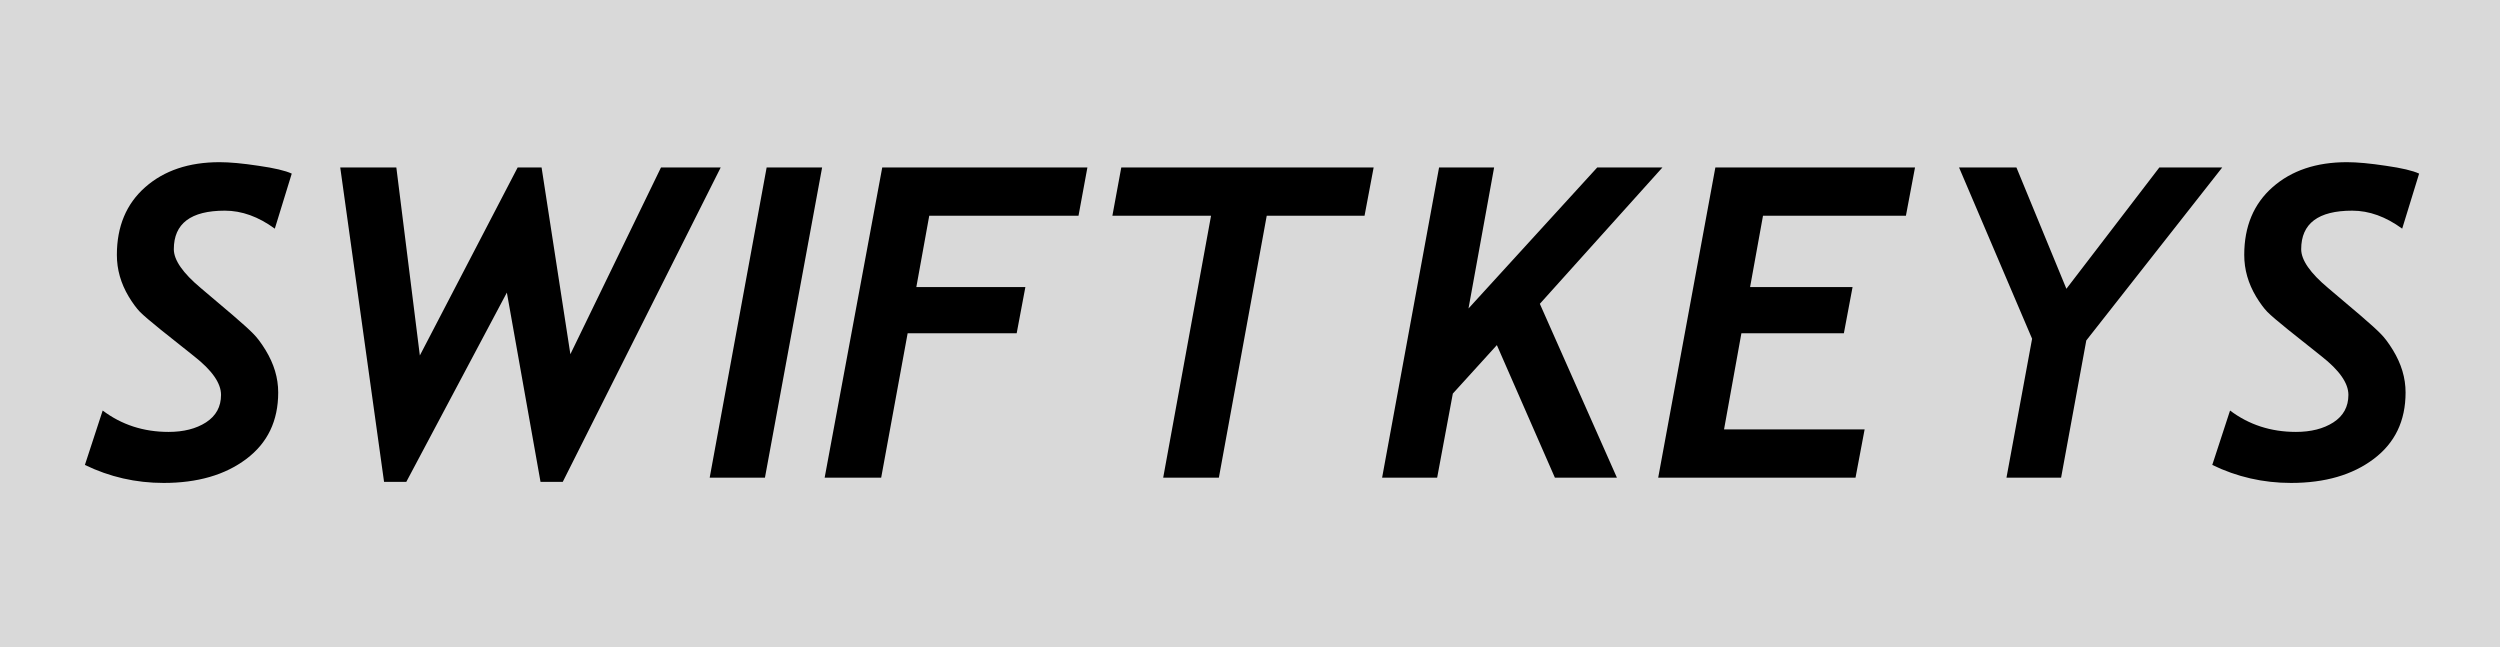 <svg width="738" height="191" viewBox="0 0 738 191" fill="none" xmlns="http://www.w3.org/2000/svg">
<rect width="738" height="191" fill="#D9D9D9"/>
<path d="M81.125 67.5C76.292 63.958 71.375 62.188 66.375 62.188C56.333 62.188 51.312 65.979 51.312 73.562C51.312 76.771 53.979 80.604 59.312 85.062L68.75 93.062C71.667 95.562 73.688 97.396 74.812 98.562C75.938 99.688 77.125 101.271 78.375 103.312C79.625 105.354 80.562 107.417 81.188 109.5C81.812 111.583 82.125 113.708 82.125 115.875C82.125 124.25 78.979 130.792 72.688 135.5C66.438 140.208 58.312 142.562 48.312 142.562C40.104 142.562 32.354 140.792 25.062 137.25L30.312 121.188C35.896 125.396 42.375 127.5 49.75 127.5C54.208 127.5 57.896 126.562 60.812 124.688C63.771 122.771 65.25 120.062 65.25 116.562C65.25 113.104 62.583 109.292 57.25 105.125L47.438 97.312C44.438 94.896 42.396 93.146 41.312 92.062C40.271 90.979 39.167 89.479 38 87.562C36.833 85.604 35.958 83.604 35.375 81.562C34.792 79.521 34.5 77.417 34.5 75.25C34.5 66.833 37.292 60.167 42.875 55.25C48.458 50.333 55.771 47.875 64.812 47.875C67.812 47.875 71.646 48.229 76.312 48.938C80.979 49.604 84.25 50.375 86.125 51.25L81.125 67.5ZM166.125 142.25H159.562L149.625 86.375L119.938 142.25H113.375L100.438 49.438H117L123.938 104.938L152.812 49.438H159.875L168.375 104.562L195.125 49.438H212.75L166.125 142.25ZM225.812 141H209.5L226.312 49.438H242.688L225.812 141ZM318.375 63.688H274.312L270.5 84.75H302.688L300.125 98.375H267.938L260.125 141H243.438L260.438 49.438H321L318.375 63.688ZM402.812 63.688H373.938L359.812 141H343.375L357.5 63.688H328.375L331 49.438H405.5L402.812 63.688ZM454.562 89.688L477.312 141H459L441.875 101.875L428.875 116.188L424.25 141H408L424.812 49.438H441.062L433.5 91.062L471.5 49.438H490.75L454.562 89.688ZM562.625 63.688H520.438L516.625 84.75H546.875L544.312 98.375H514.062L508.938 126.75H550.438L547.75 141H489.5L506.375 49.438H565.312L562.625 63.688ZM615.875 100.5L608.438 141H592.312L599.875 100L578.312 49.438H595.25L610 85.25L637.438 49.438H656L615.875 100.5ZM709.125 67.5C704.292 63.958 699.375 62.188 694.375 62.188C684.333 62.188 679.312 65.979 679.312 73.562C679.312 76.771 681.979 80.604 687.312 85.062L696.75 93.062C699.667 95.562 701.688 97.396 702.812 98.562C703.938 99.688 705.125 101.271 706.375 103.312C707.625 105.354 708.562 107.417 709.188 109.5C709.812 111.583 710.125 113.708 710.125 115.875C710.125 124.25 706.979 130.792 700.688 135.5C694.438 140.208 686.312 142.562 676.312 142.562C668.104 142.562 660.354 140.792 653.062 137.25L658.312 121.188C663.896 125.396 670.375 127.5 677.75 127.5C682.208 127.5 685.896 126.562 688.812 124.688C691.771 122.771 693.25 120.062 693.25 116.562C693.25 113.104 690.583 109.292 685.25 105.125L675.438 97.312C672.438 94.896 670.396 93.146 669.312 92.062C668.271 90.979 667.167 89.479 666 87.562C664.833 85.604 663.958 83.604 663.375 81.562C662.792 79.521 662.5 77.417 662.5 75.25C662.5 66.833 665.292 60.167 670.875 55.25C676.458 50.333 683.771 47.875 692.812 47.875C695.812 47.875 699.646 48.229 704.312 48.938C708.979 49.604 712.25 50.375 714.125 51.25L709.125 67.5Z" fill="black"/>
</svg>
